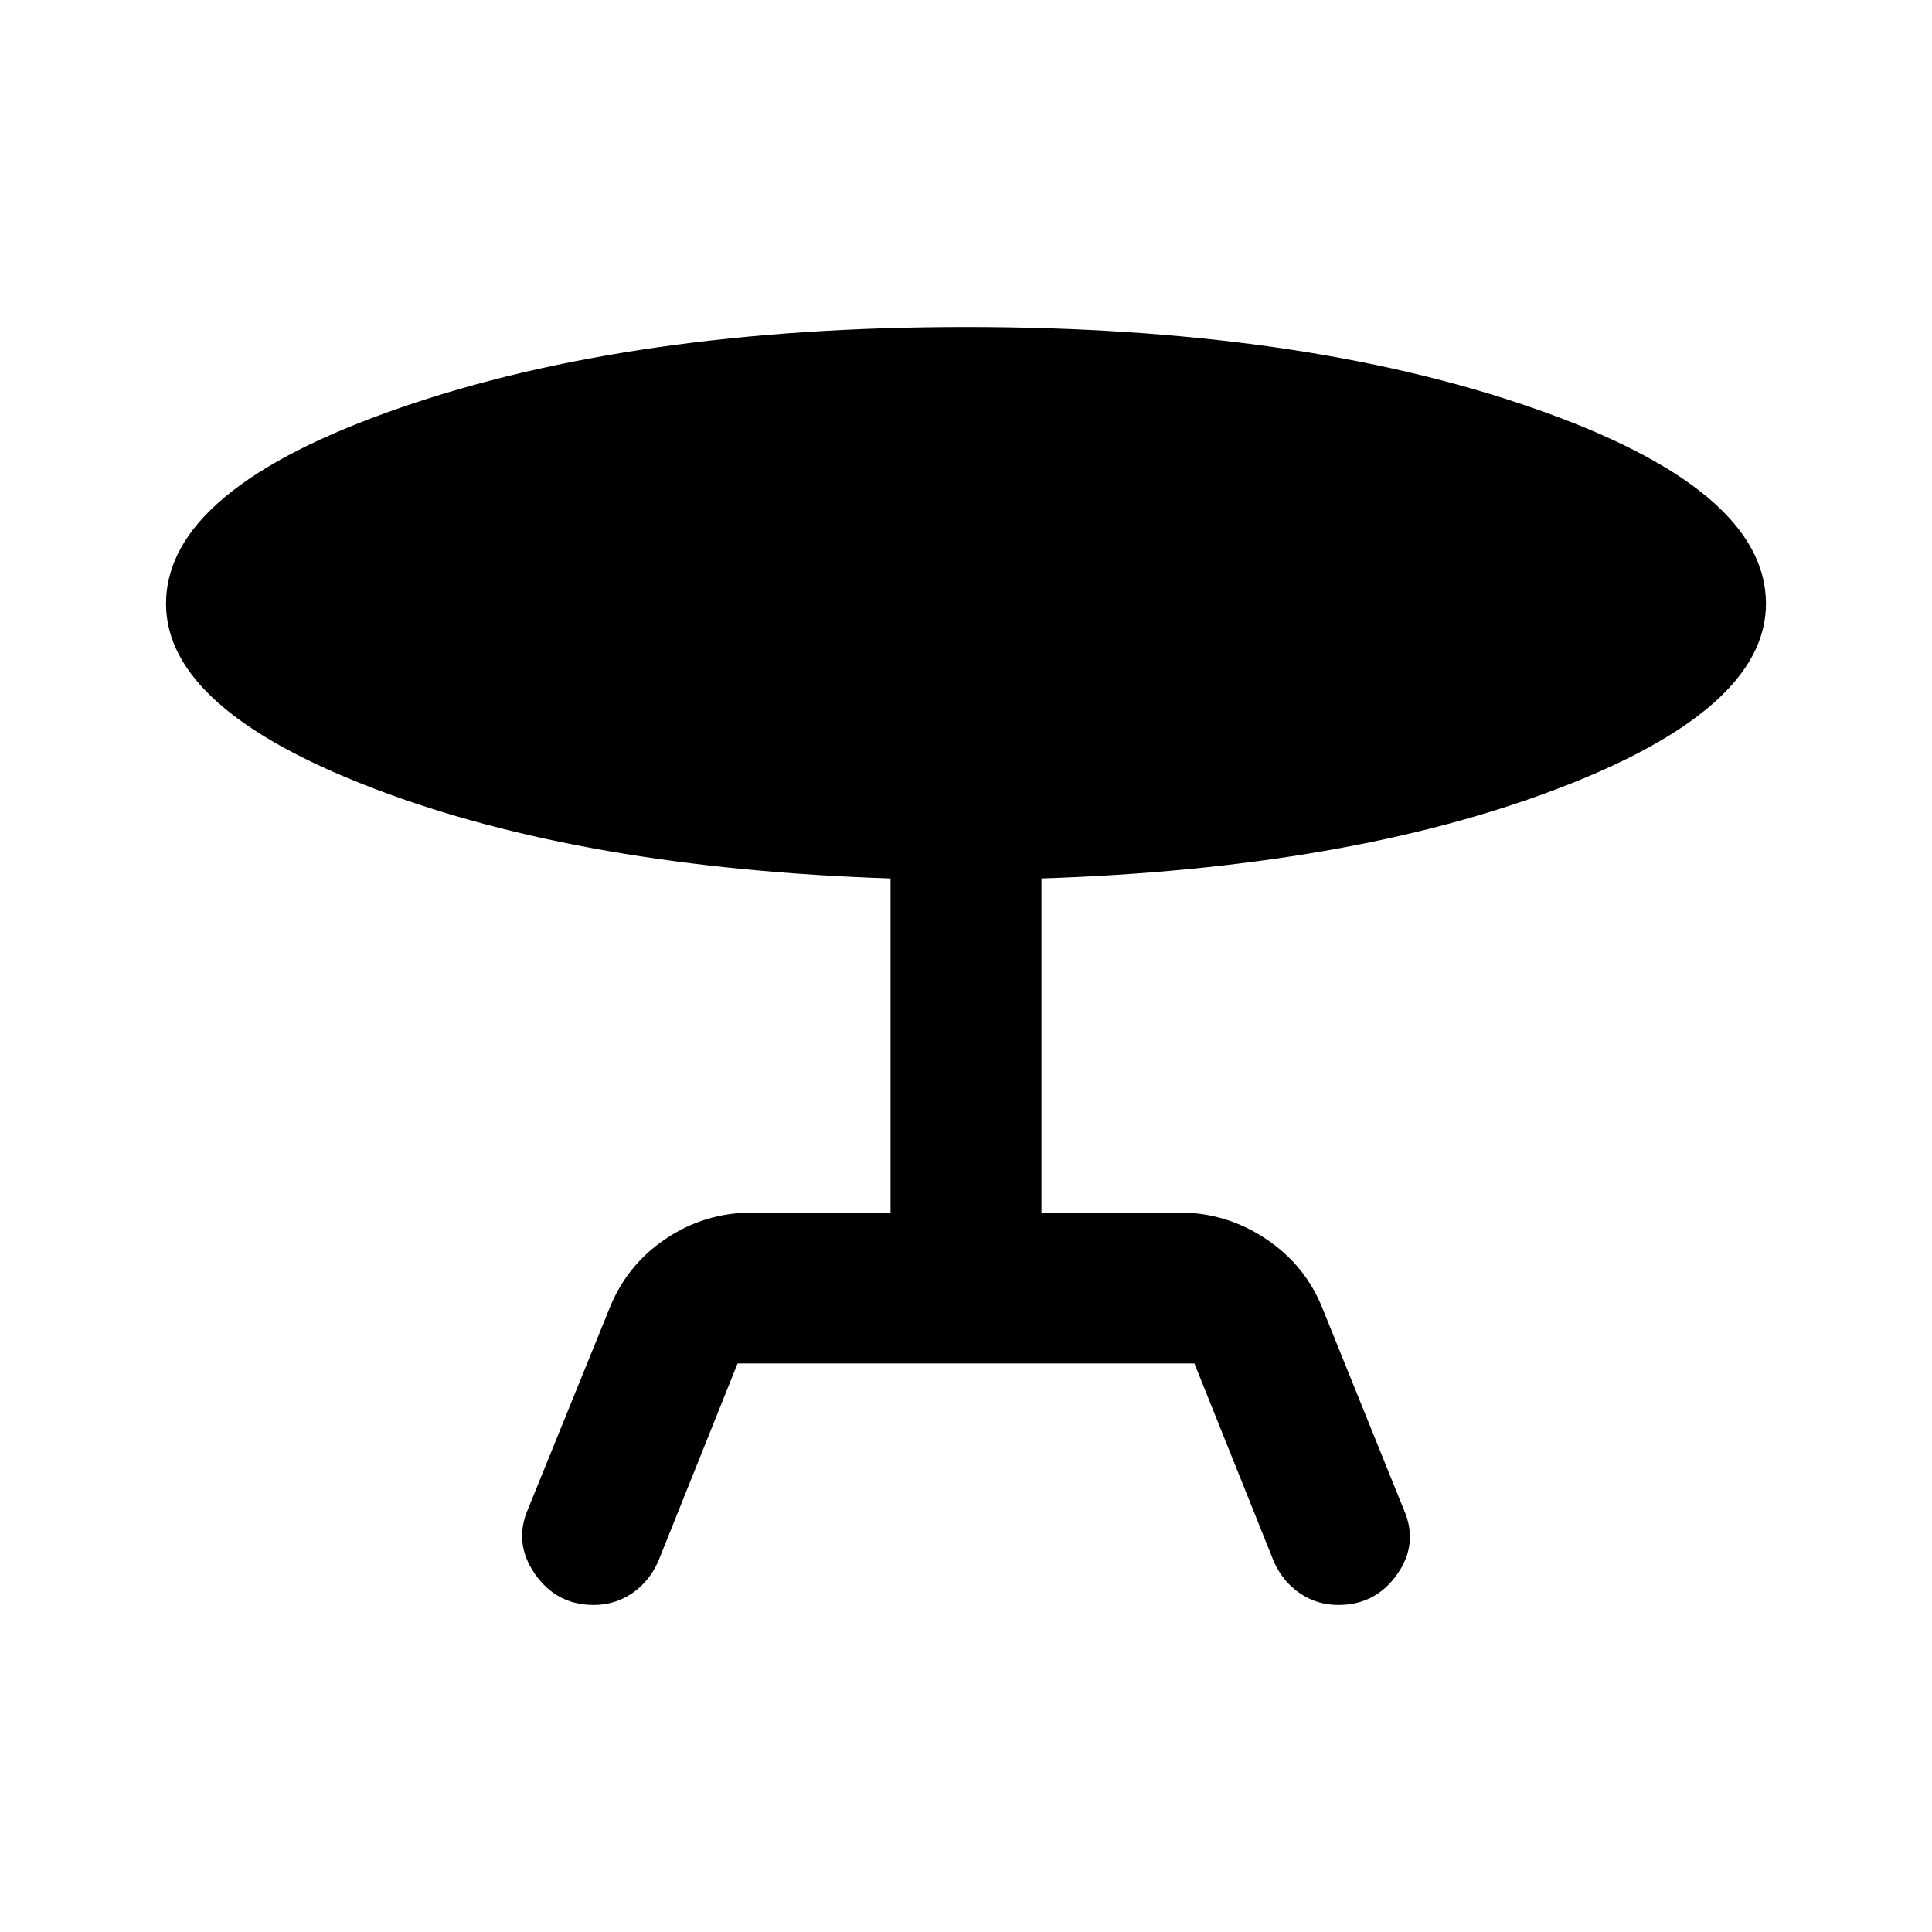 <svg xmlns="http://www.w3.org/2000/svg" height="24" viewBox="0 -960 960 960" width="24"><path d="m262.5-210.5 40-98.5q8.5-22 28-35.25T374-357.5h68.5v-166q-152.5-5-256.25-44.5T82.5-660q0-57 116-97.25T480-797.5q166 0 281.75 40.25T877.5-660q0 52.5-103.75 92T517.5-523.5v166H586q23.5 0 43.25 13.25T657.5-309l40 99q7.5 17-3.25 32.25T665-162.5q-10.5 0-19-5.75T633-184l-39.5-98.5h-227L327-184q-4.5 10-13 15.75t-19 5.75q-18.5 0-29.25-15.5t-3.25-32.5Z"/></svg>